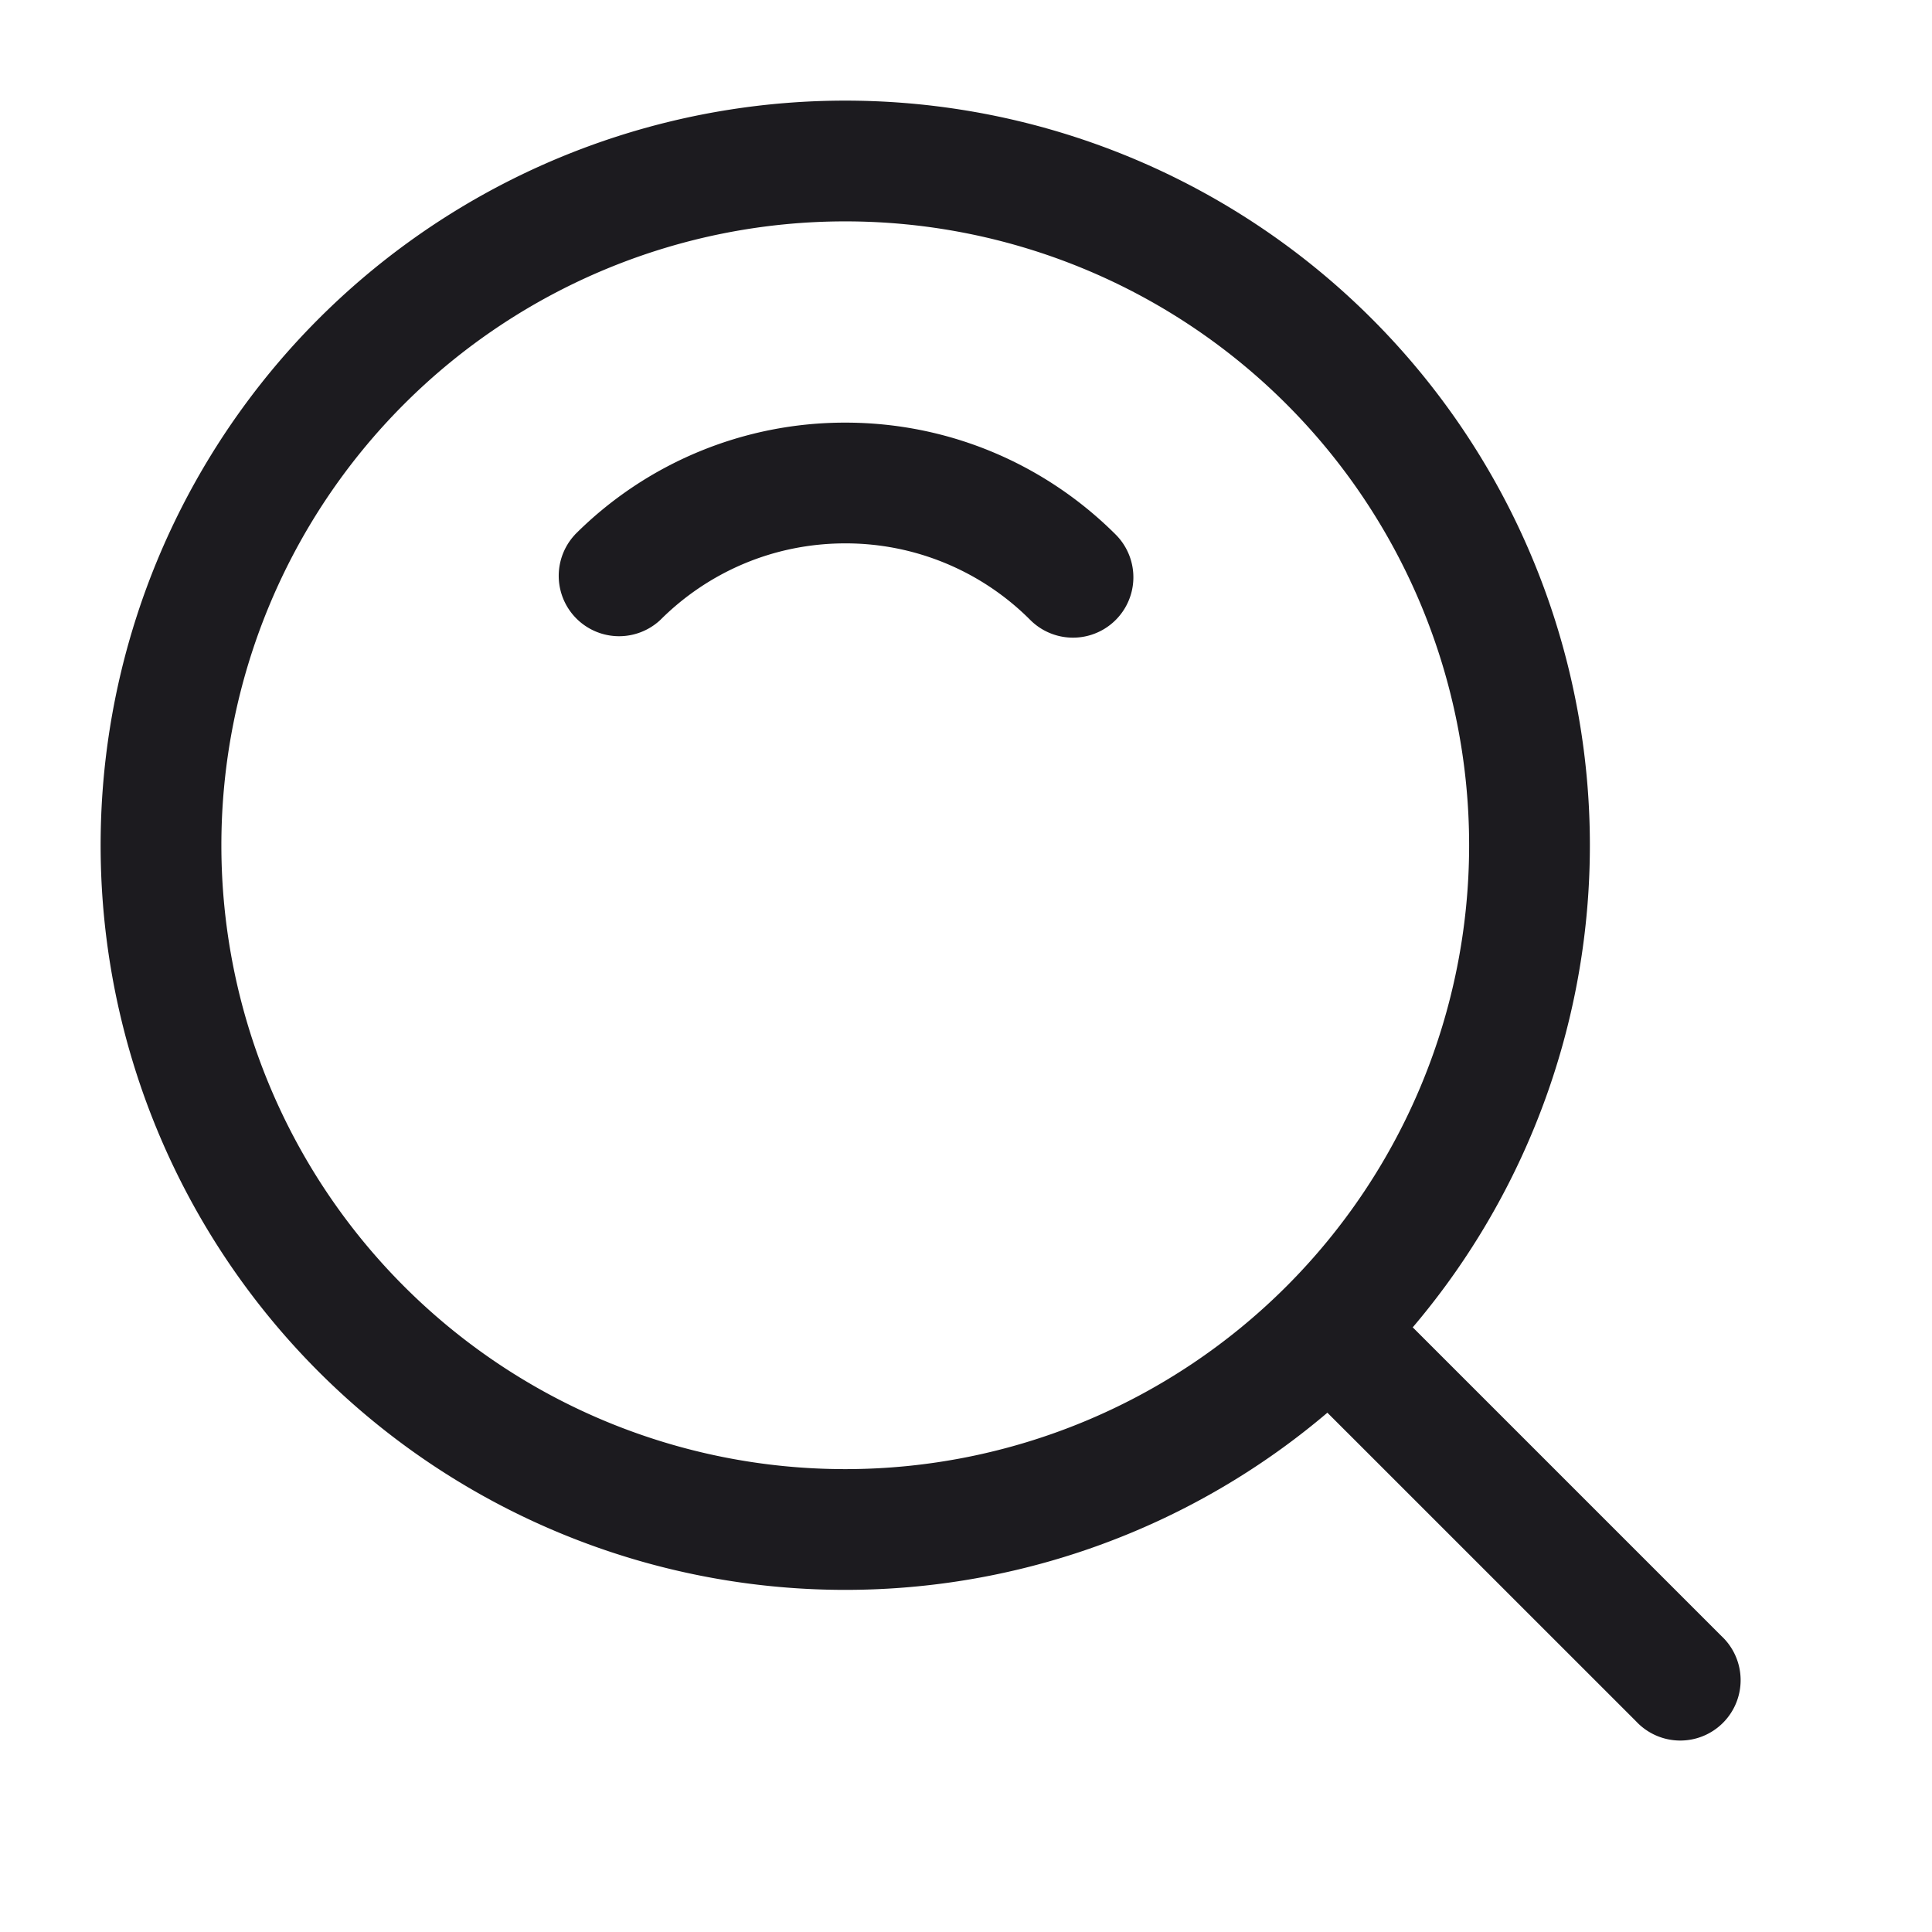 <svg xmlns="http://www.w3.org/2000/svg" width="24" height="24" fill="none" viewBox="0 0 24 24">
  <path fill="#1C1B1F" fill-rule="evenodd" d="M1.25 10.5a9.25 9.25 0 1 1 18.5 0 9.25 9.25 0 0 1-18.5 0Zm9.25-7.75a7.75 7.75 0 1 0 0 15.5 7.75 7.75 0 0 0 0-15.5Z" clip-rule="evenodd"/>
  <path fill="#1C1B1F" fill-rule="evenodd" d="M7.142 6.641A4.738 4.738 0 0 1 10.5 5.25c1.312 0 2.5.532 3.36 1.391a.75.75 0 0 1-1.062 1.06A3.237 3.237 0 0 0 10.5 6.75c-.897 0-1.709.363-2.298.952a.75.75 0 0 1-1.06-1.06Zm8.939 9.439a.75.75 0 0 1 1.06 0l4.243 4.243a.75.75 0 1 1-1.06 1.06l-4.243-4.242a.75.75 0 0 1 0-1.06Z" clip-rule="evenodd"/>
</svg>
